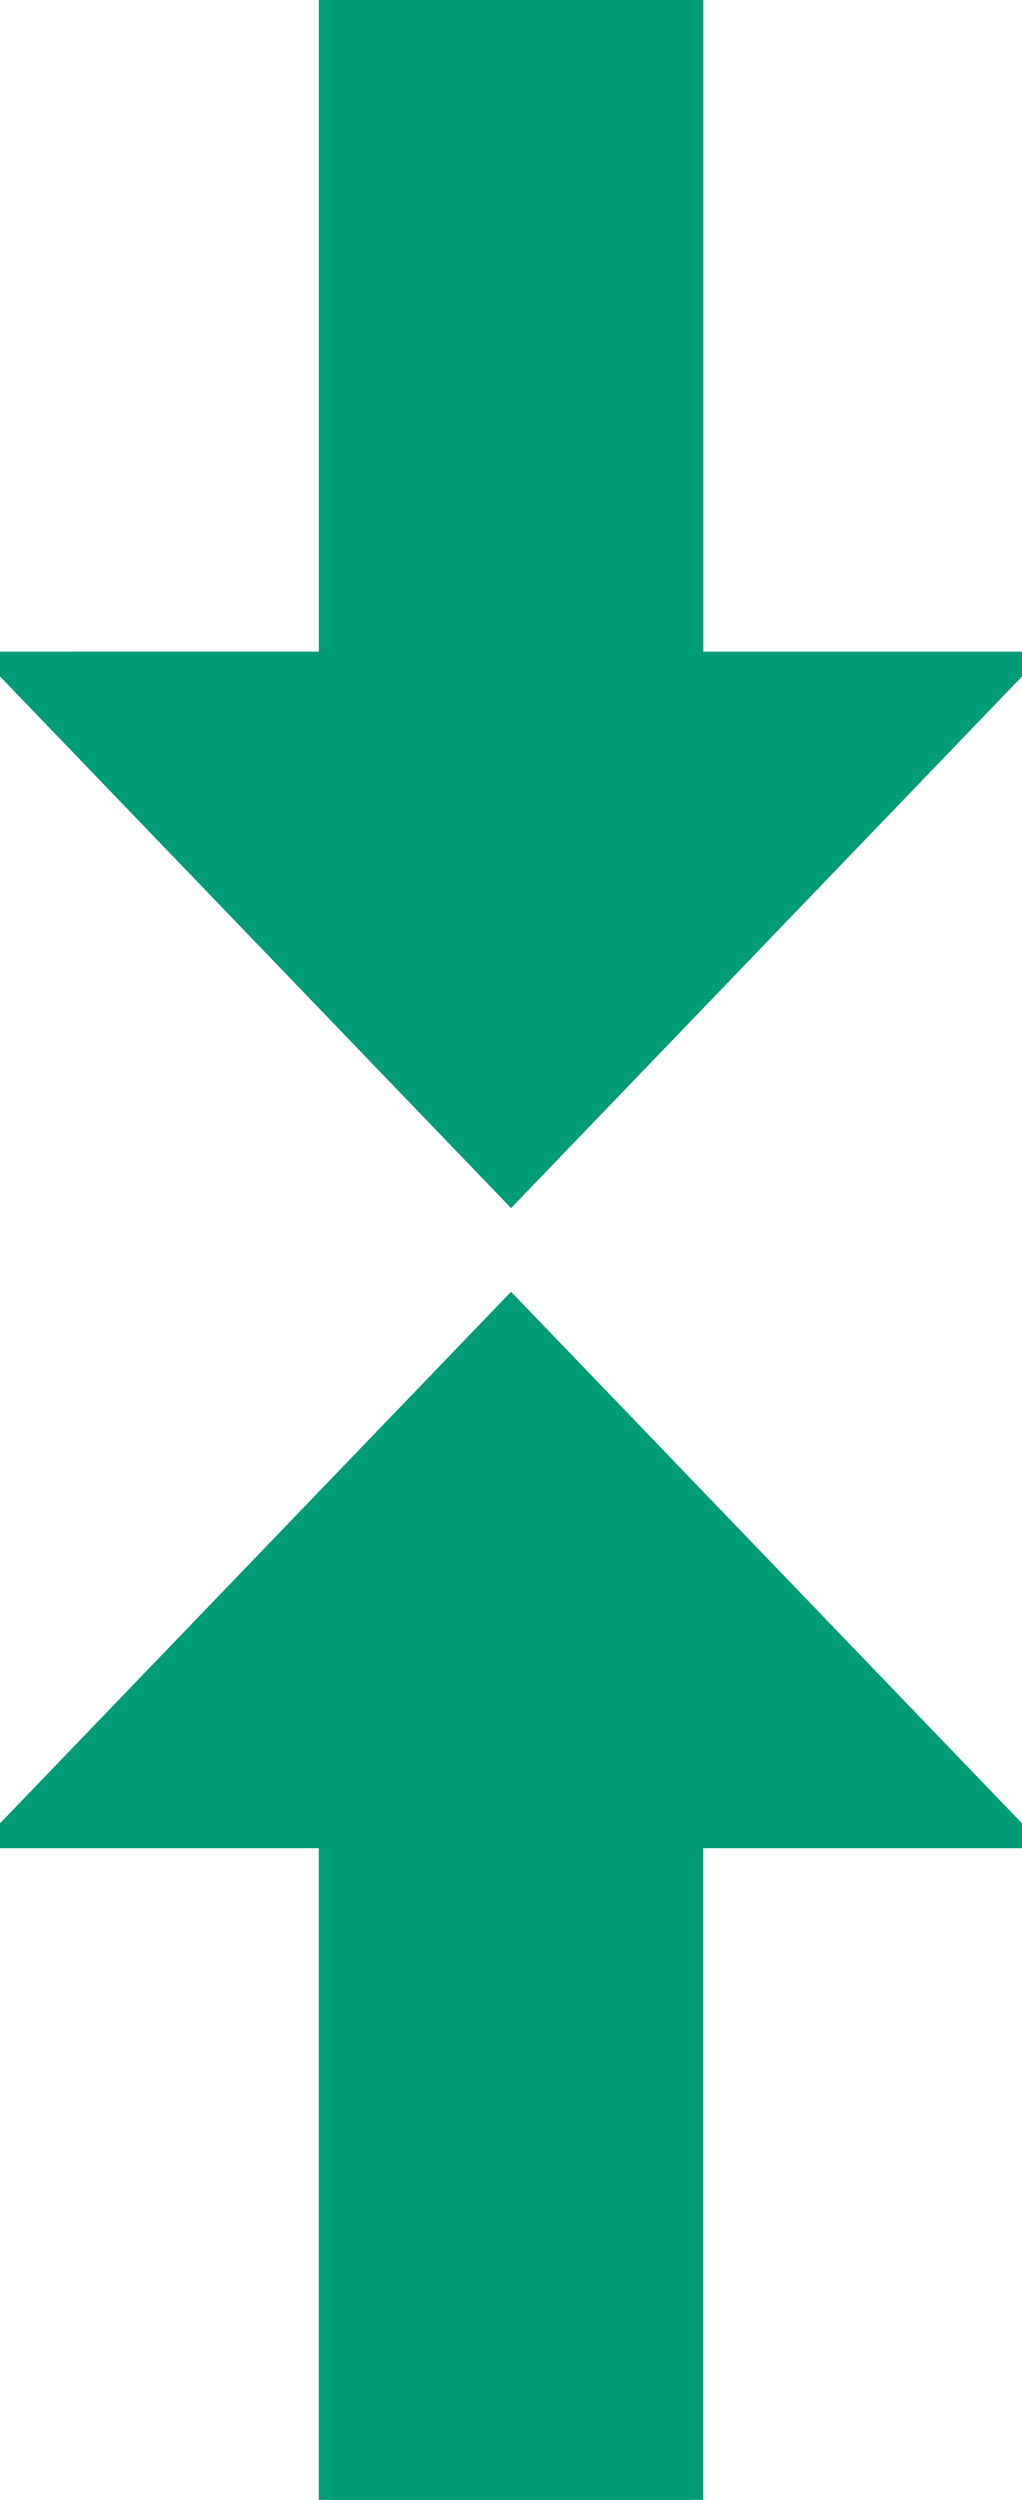 <?xml version="1.0" encoding="UTF-8"?>
<svg width="50.248px" height="122.88px" enable-background="new 0 0 50.248 122.88" version="1.1" viewBox="0 0 50.248 122.88" xml:space="preserve" xmlns="http://www.w3.org/2000/svg"><g fill="#35b9ab" stroke="#35b9ab"><path d="m25.126 64.218 25.122 26.129h-16.172v32.533h-17.903v-32.533h-16.173l25.126-26.129zm2e-3 -5.556 25.12-26.131h-16.168v-32.531h-17.904v32.53l-16.174 1e-3 25.126 26.131z" clip-rule="evenodd" fill="#009b77" fill-rule="evenodd" stroke="#009b77"/></g></svg>
